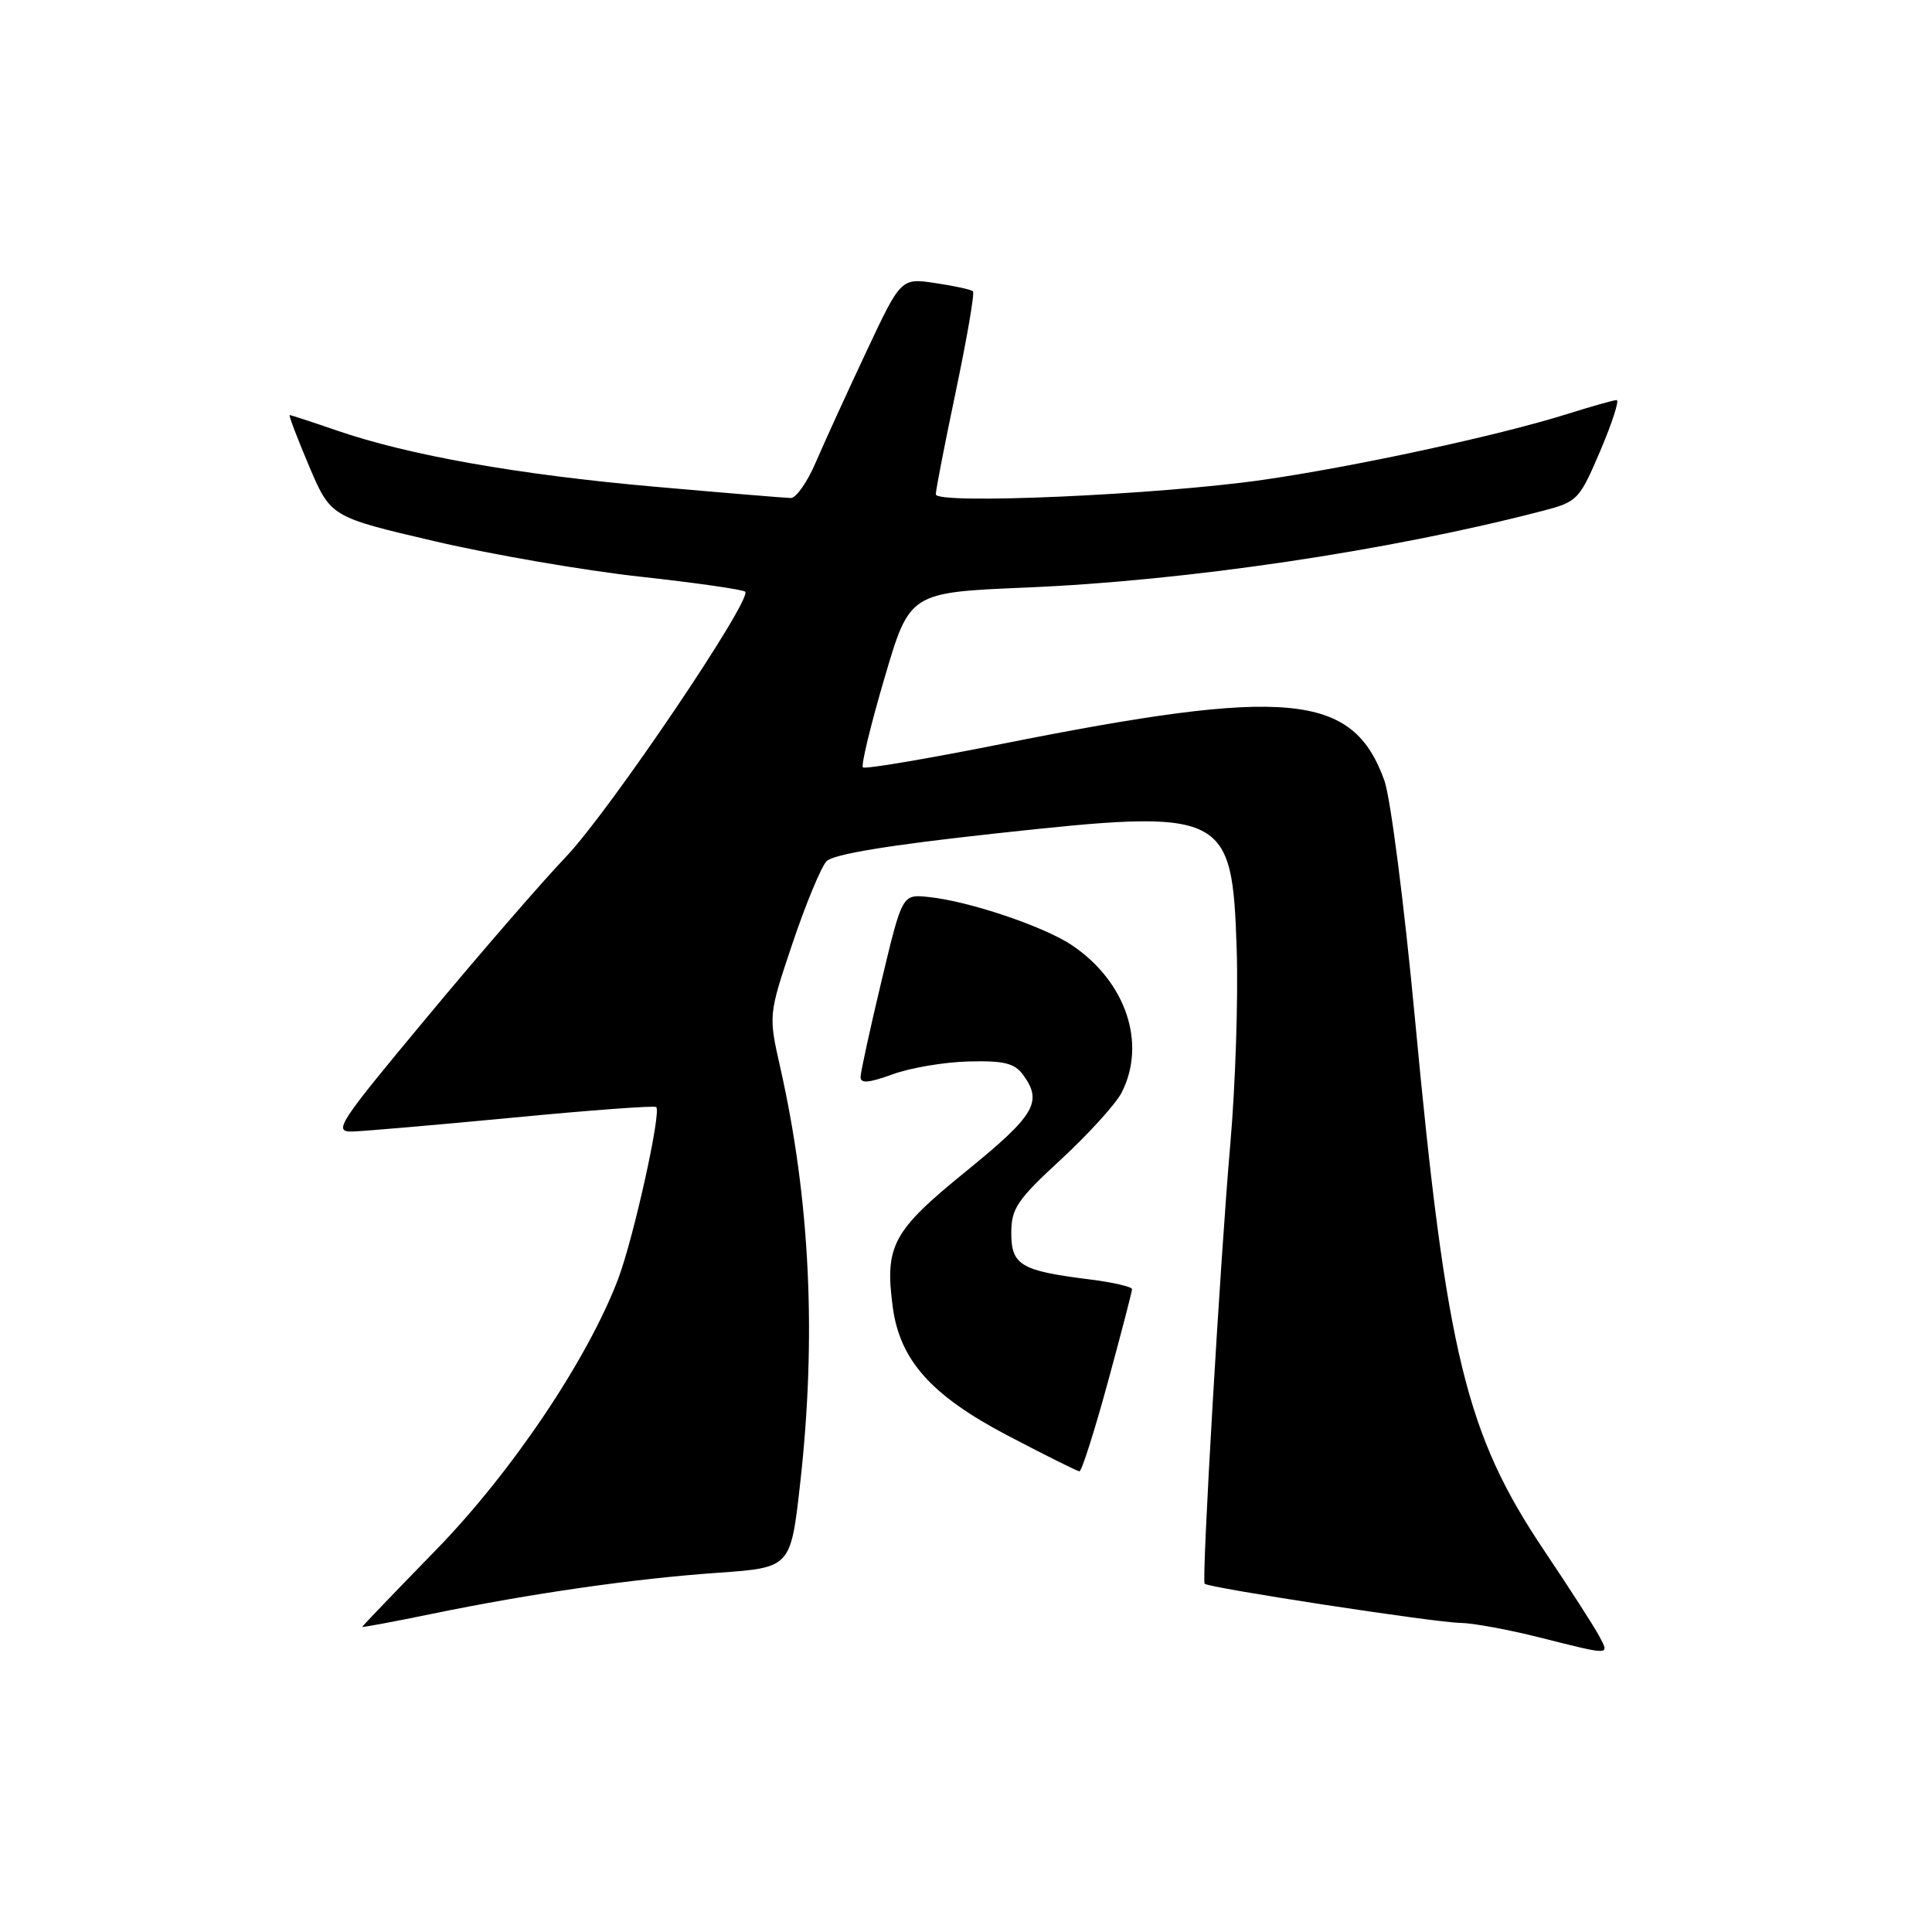 <?xml version="1.0" encoding="UTF-8" standalone="no"?>
<!DOCTYPE svg PUBLIC "-//W3C//DTD SVG 1.1//EN" "http://www.w3.org/Graphics/SVG/1.1/DTD/svg11.dtd" >
<svg xmlns="http://www.w3.org/2000/svg" xmlns:xlink="http://www.w3.org/1999/xlink" version="1.1" viewBox="0 0 256 256">
 <g >
 <path fill="currentColor"
d=" M 211.88 216.75 C 211.22 215.51 207.96 210.45 204.64 205.50 C 194.24 190.03 191.66 179.44 187.49 135.00 C 186.07 119.88 184.25 105.66 183.43 103.40 C 179.24 91.81 170.70 91.00 132.66 98.59 C 122.85 100.55 114.60 101.94 114.34 101.68 C 114.08 101.41 115.36 96.09 117.20 89.85 C 120.53 78.50 120.53 78.50 136.01 77.85 C 157.28 76.96 183.99 73.00 204.34 67.71 C 209.04 66.49 209.26 66.26 212.05 59.73 C 213.62 56.03 214.60 53.01 214.21 53.01 C 213.82 53.02 210.80 53.87 207.50 54.91 C 198.50 57.73 179.48 61.84 167.31 63.59 C 153.50 65.57 124.00 66.88 124.00 65.50 C 123.99 64.95 125.20 58.77 126.67 51.76 C 128.14 44.75 129.16 38.83 128.92 38.60 C 128.69 38.37 126.45 37.88 123.94 37.51 C 119.38 36.83 119.38 36.83 114.76 46.67 C 112.22 52.07 109.22 58.64 108.10 61.25 C 106.99 63.86 105.49 65.99 104.79 65.99 C 104.08 65.98 95.90 65.30 86.61 64.48 C 68.58 62.88 54.16 60.33 44.59 57.03 C 41.34 55.91 38.55 55.00 38.39 55.00 C 38.22 55.00 39.38 58.04 40.95 61.75 C 43.82 68.50 43.82 68.50 57.61 71.72 C 65.19 73.49 77.43 75.60 84.81 76.41 C 92.18 77.22 98.45 78.12 98.74 78.40 C 99.73 79.40 80.72 107.53 75.02 113.50 C 71.87 116.80 63.58 126.36 56.61 134.75 C 44.77 148.97 44.10 150.00 46.71 149.93 C 48.24 149.89 57.83 149.06 68.00 148.09 C 78.17 147.11 86.70 146.48 86.95 146.69 C 87.67 147.29 83.96 164.03 81.91 169.46 C 77.88 180.10 67.81 195.08 57.75 205.40 C 52.39 210.90 48.00 215.47 48.00 215.57 C 48.00 215.66 52.16 214.89 57.25 213.84 C 70.43 211.13 84.00 209.18 95.14 208.40 C 104.77 207.72 104.77 207.72 106.02 196.61 C 108.21 177.20 107.35 159.03 103.40 141.50 C 101.82 134.50 101.82 134.50 105.01 125.00 C 106.77 119.77 108.80 114.88 109.52 114.12 C 110.40 113.19 117.82 111.97 131.90 110.44 C 162.49 107.11 163.27 107.49 163.87 125.85 C 164.08 132.26 163.70 143.80 163.03 151.50 C 161.71 166.55 159.21 209.27 159.62 209.85 C 159.99 210.38 190.07 214.99 193.50 215.04 C 195.15 215.06 199.88 215.93 204.00 216.97 C 213.59 219.38 213.28 219.39 211.88 216.75 Z  M 146.78 183.20 C 148.55 176.72 150.00 171.14 150.00 170.82 C 150.00 170.50 147.44 169.91 144.32 169.52 C 135.27 168.39 134.00 167.64 134.00 163.38 C 134.00 160.13 134.77 158.99 140.60 153.62 C 144.22 150.27 147.82 146.31 148.60 144.82 C 151.96 138.30 149.22 130.09 142.06 125.26 C 138.33 122.75 128.35 119.39 122.98 118.85 C 119.55 118.50 119.55 118.50 116.80 130.00 C 115.29 136.32 114.04 142.04 114.03 142.71 C 114.01 143.59 115.13 143.50 118.25 142.36 C 120.59 141.50 125.12 140.73 128.33 140.65 C 133.05 140.53 134.42 140.87 135.58 142.44 C 138.19 146.01 137.14 147.78 128.01 155.20 C 118.25 163.12 117.21 165.06 118.30 173.23 C 119.25 180.26 123.42 184.92 133.51 190.21 C 138.46 192.81 142.74 194.94 143.03 194.96 C 143.32 194.98 145.01 189.69 146.78 183.20 Z "/>
</g>
</svg>